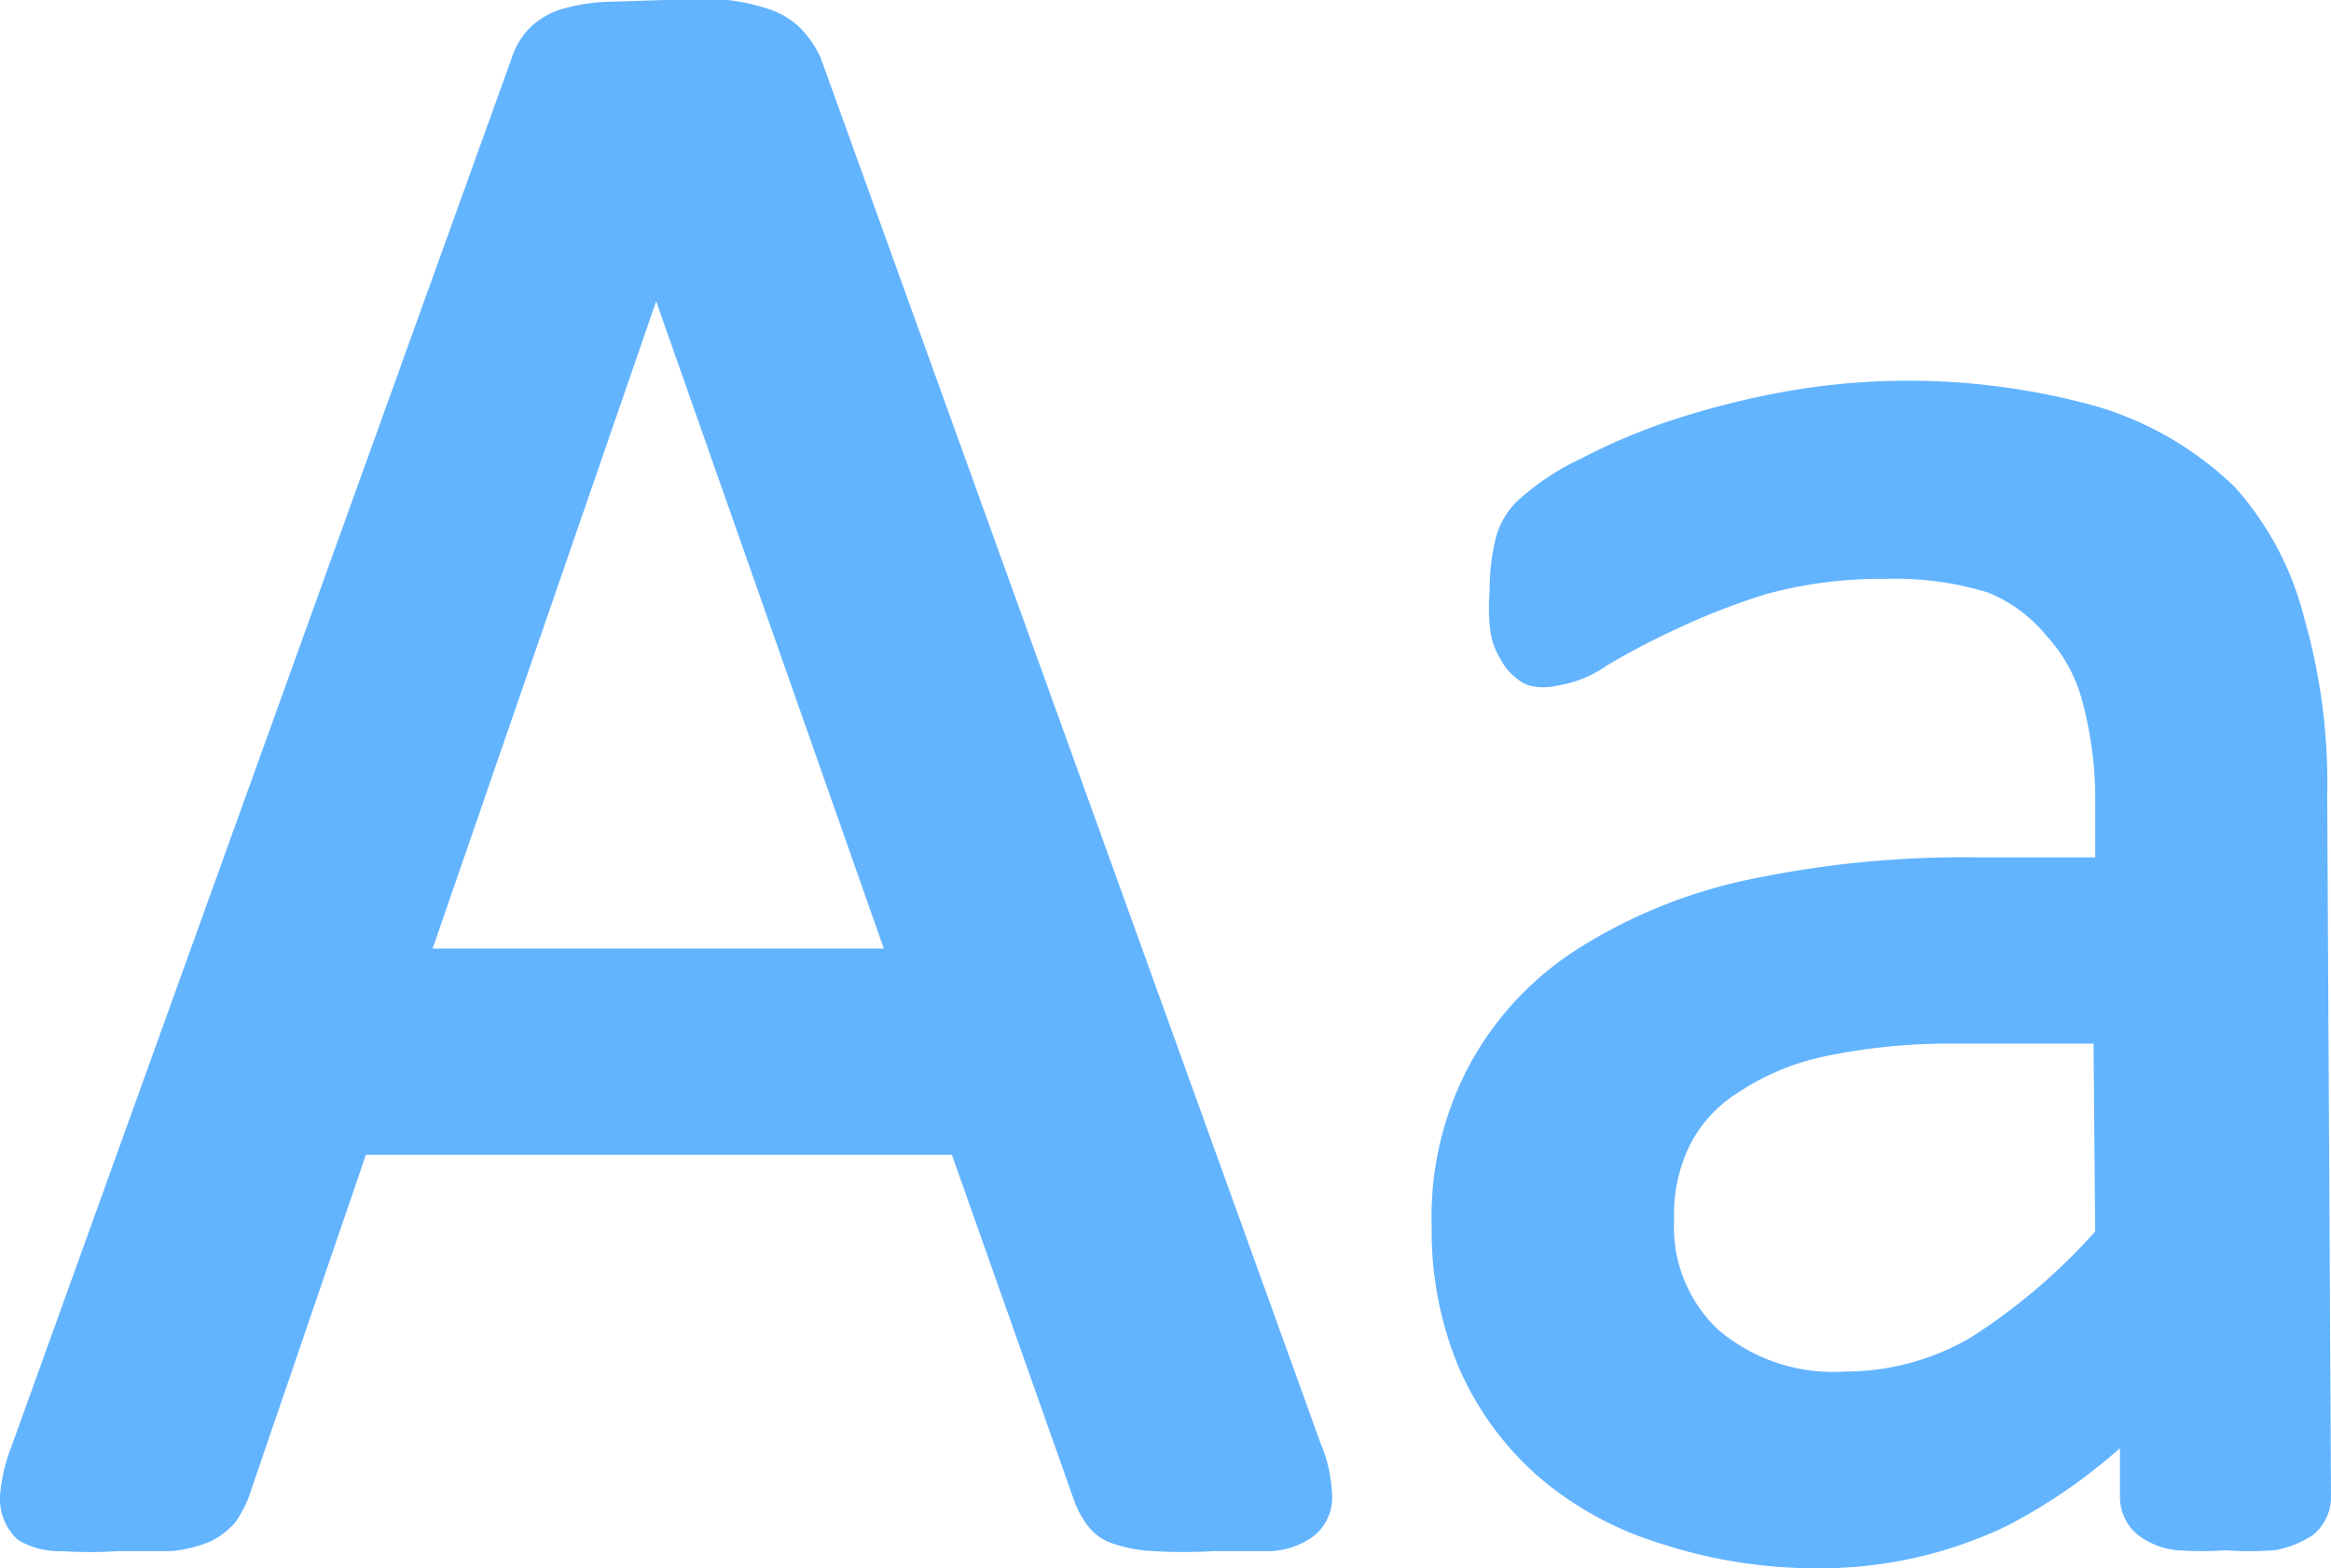 <svg xmlns="http://www.w3.org/2000/svg" width="24.52" height="16.5" viewBox="0 0 24.52 16.5"><path d="M13.66,15.28a1.23,1.23,0,0,1,.1.43.27.27,0,0,1-.09.25.57.57,0,0,1-.32.11l-.6,0a5.08,5.08,0,0,1-.6,0,1.23,1.23,0,0,1-.34-.06.3.3,0,0,1-.17-.11.77.77,0,0,1-.1-.18L10.19,11.9H3.67L2.38,15.67a1.14,1.14,0,0,1-.1.19.59.59,0,0,1-.17.13,1.14,1.14,0,0,1-.33.08l-.55,0a4.51,4.51,0,0,1-.58,0A.61.61,0,0,1,.34,16a.33.33,0,0,1-.09-.25,1.5,1.5,0,0,1,.1-.43L5.62.69A.54.54,0,0,1,5.75.47.56.56,0,0,1,6,.33,1.78,1.78,0,0,1,6.36.27L7,.25l.64,0A1.89,1.89,0,0,1,8,.33a.61.61,0,0,1,.24.14A.88.88,0,0,1,8.4.7ZM6.9,2.41h0l-2.7,7.82H9.65Z" fill="#63b4ff" stroke="#63b4ff" stroke-linecap="round" stroke-linejoin="round" stroke-width="0.5"/><path d="M24.27,15.73a.27.27,0,0,1-.09.22.84.84,0,0,1-.27.11,3.07,3.07,0,0,1-.5,0,3.34,3.34,0,0,1-.5,0,.57.57,0,0,1-.27-.11.27.27,0,0,1-.09-.22V14.64A5.61,5.61,0,0,1,21,15.83a4.29,4.29,0,0,1-1.86.42A5,5,0,0,1,17.54,16a3.33,3.33,0,0,1-1.19-.65,3,3,0,0,1-.77-1.05,3.46,3.46,0,0,1-.27-1.4,3.13,3.13,0,0,1,.38-1.6,3.07,3.07,0,0,1,1.08-1.13,5.2,5.2,0,0,1,1.72-.68,10.66,10.66,0,0,1,2.29-.22h1.51V8.45a4.23,4.23,0,0,0-.14-1.12,1.87,1.87,0,0,0-.43-.8A1.79,1.79,0,0,0,21,6a3.57,3.57,0,0,0-1.16-.16,4.88,4.88,0,0,0-1.33.17,7.46,7.46,0,0,0-1,.39,8,8,0,0,0-.74.39,1,1,0,0,1-.45.18.34.34,0,0,1-.17,0A.38.38,0,0,1,16,6.81a.53.53,0,0,1-.08-.25,1.69,1.69,0,0,1,0-.33,2,2,0,0,1,.05-.48.58.58,0,0,1,.2-.33,2.43,2.43,0,0,1,.57-.37,6.21,6.21,0,0,1,.92-.39,8.61,8.61,0,0,1,1.14-.29A7.14,7.14,0,0,1,22,4.52a3.28,3.28,0,0,1,1.33.78A3,3,0,0,1,24,6.58a6,6,0,0,1,.23,1.79Zm-2-5H20.57a6.66,6.66,0,0,0-1.43.14,2.87,2.87,0,0,0-1,.42,1.65,1.65,0,0,0-.59.65,1.9,1.9,0,0,0-.19.88,1.74,1.74,0,0,0,.54,1.35,2.11,2.11,0,0,0,1.51.51,2.86,2.86,0,0,0,1.46-.4,6.56,6.56,0,0,0,1.42-1.23Z" fill="#63b4ff" stroke="#63b4ff" stroke-linecap="round" stroke-linejoin="round" stroke-width="0.5"/></svg>
